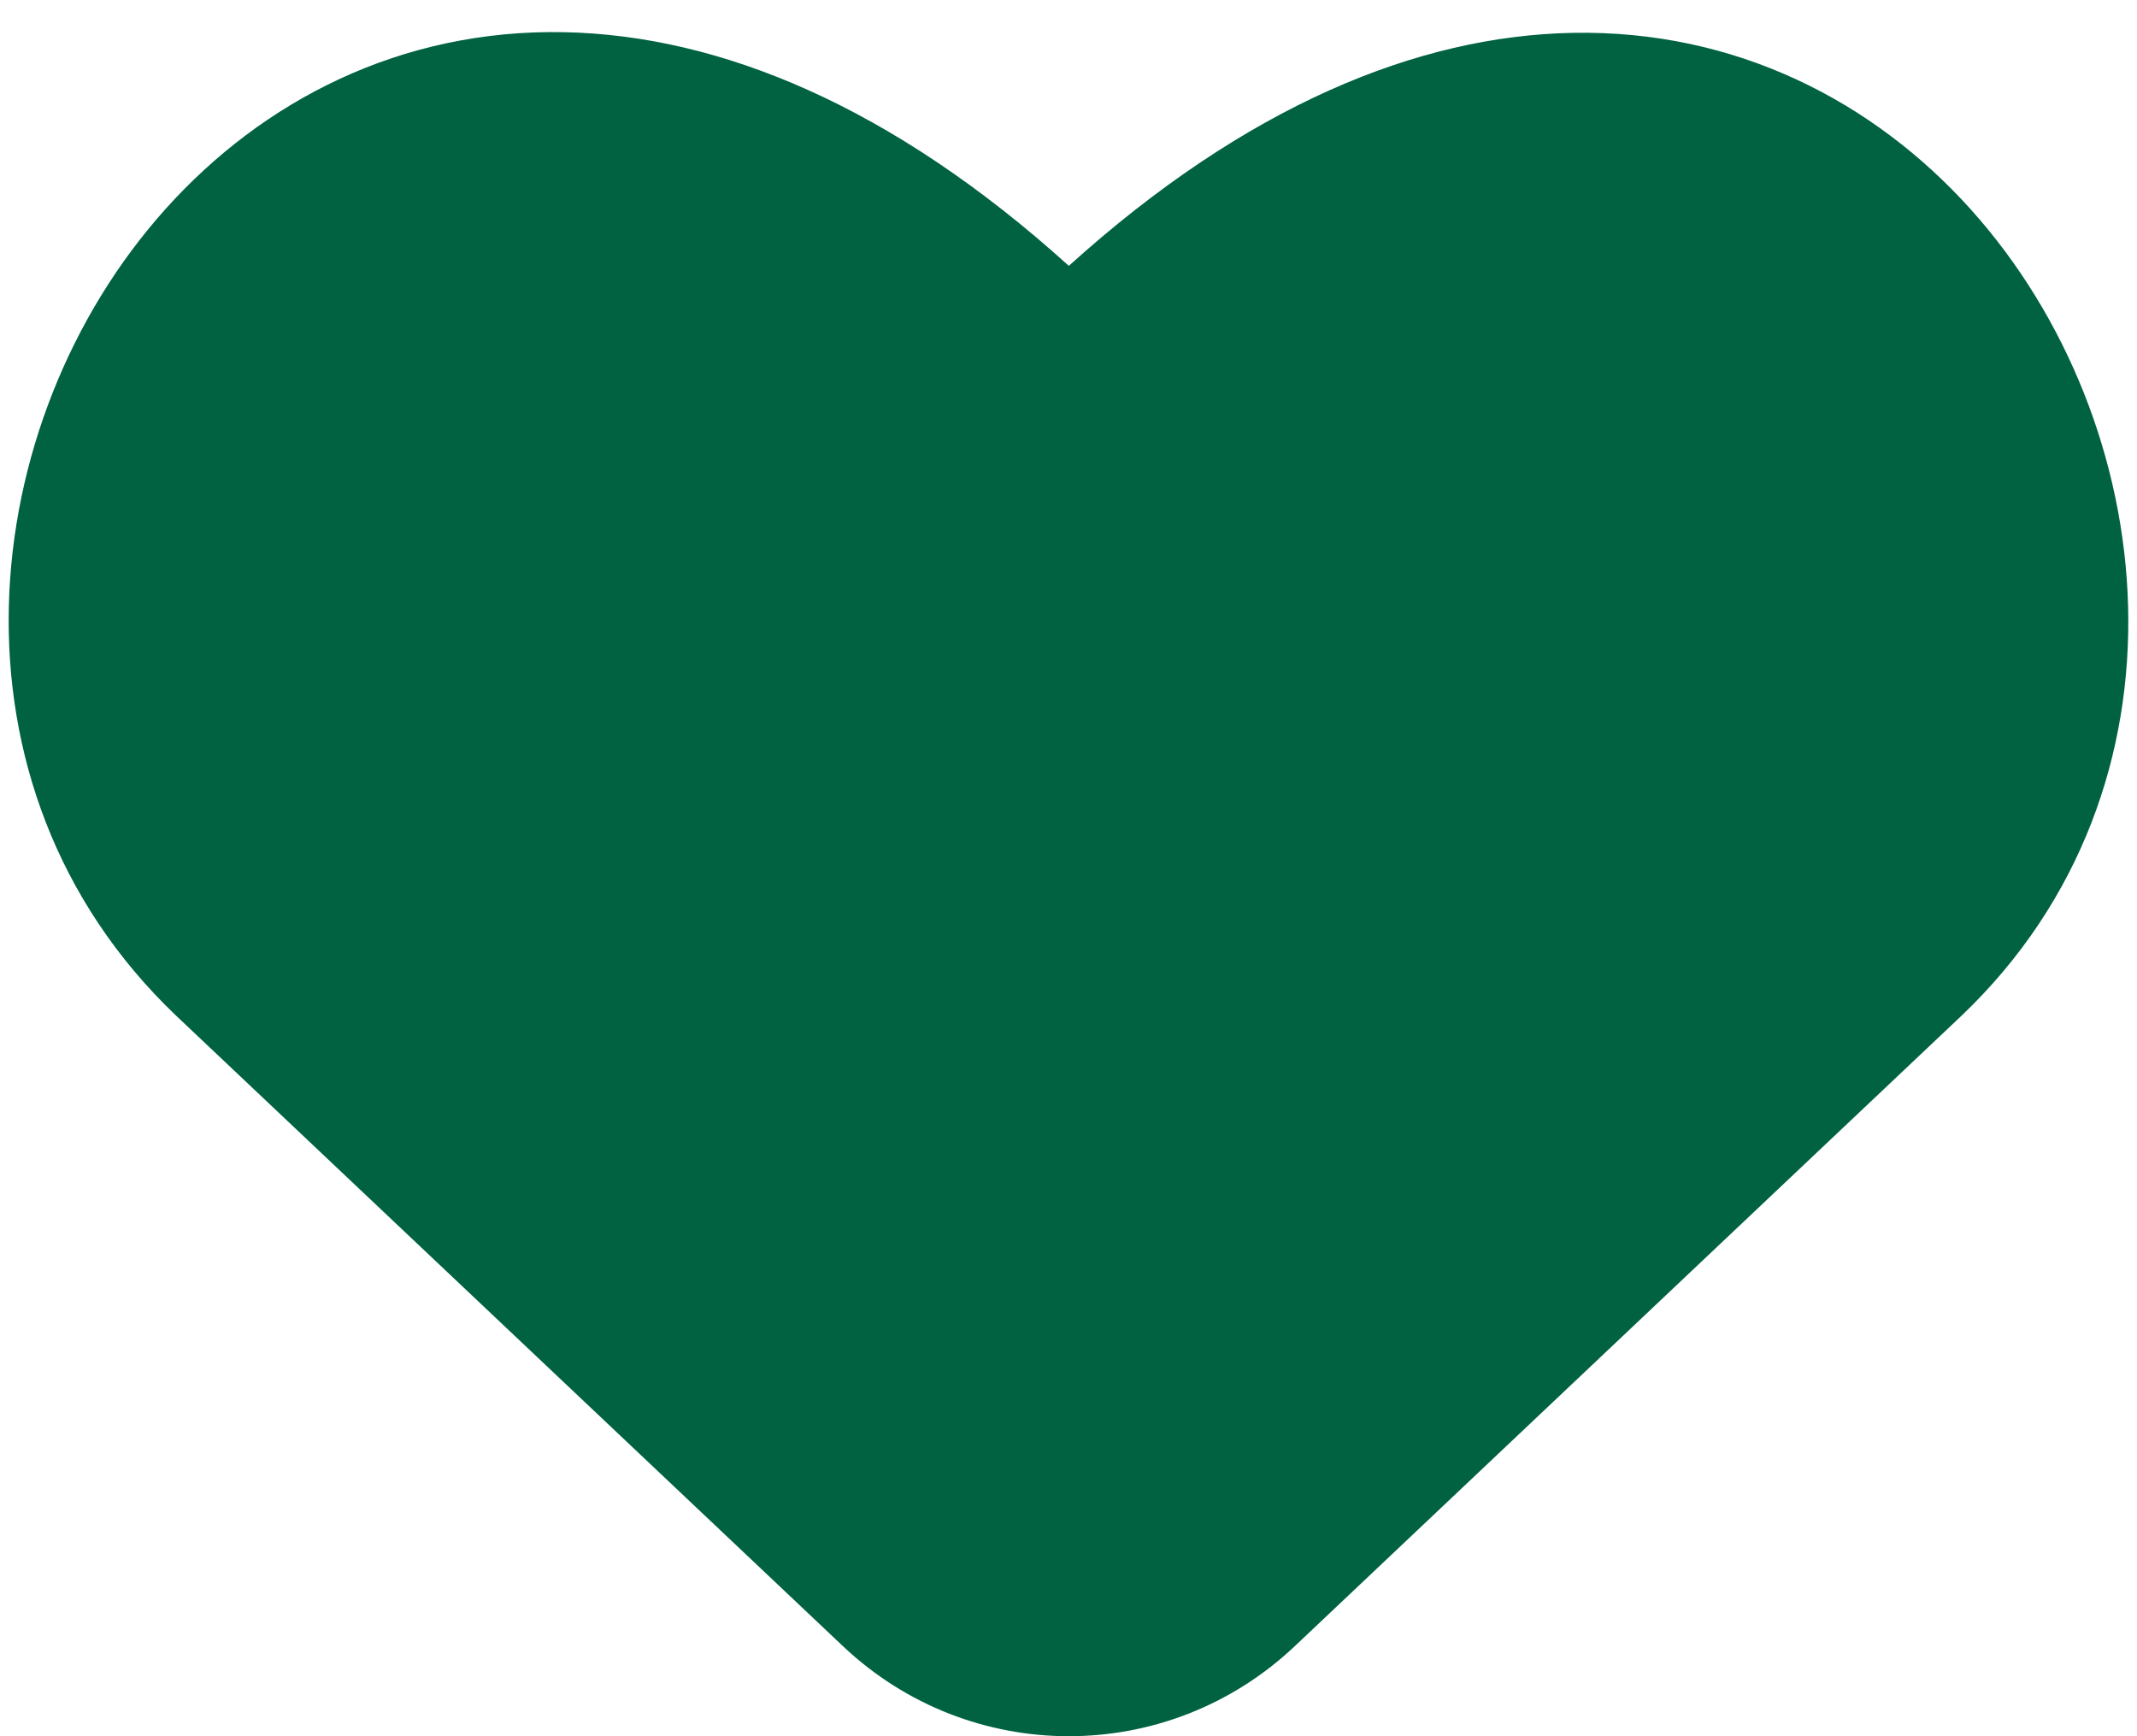<svg width="32" height="26" viewBox="0 0 32 26" fill="none" xmlns="http://www.w3.org/2000/svg">
<path fill-rule="evenodd" clip-rule="evenodd" d="M8.449 0.482C10.772 0.528 13.351 1.582 16.005 3.981C18.655 1.587 21.23 0.535 23.551 0.492C25.998 0.446 28.062 1.523 29.513 3.138C32.378 6.328 32.97 11.777 29.377 15.206L29.375 15.208L19.39 24.65C17.486 26.45 14.524 26.45 12.621 24.65L2.635 15.208L2.633 15.206C-0.969 11.768 -0.383 6.315 2.483 3.125C3.935 1.509 6 0.433 8.449 0.482Z" fill="#006241"/>
</svg>
